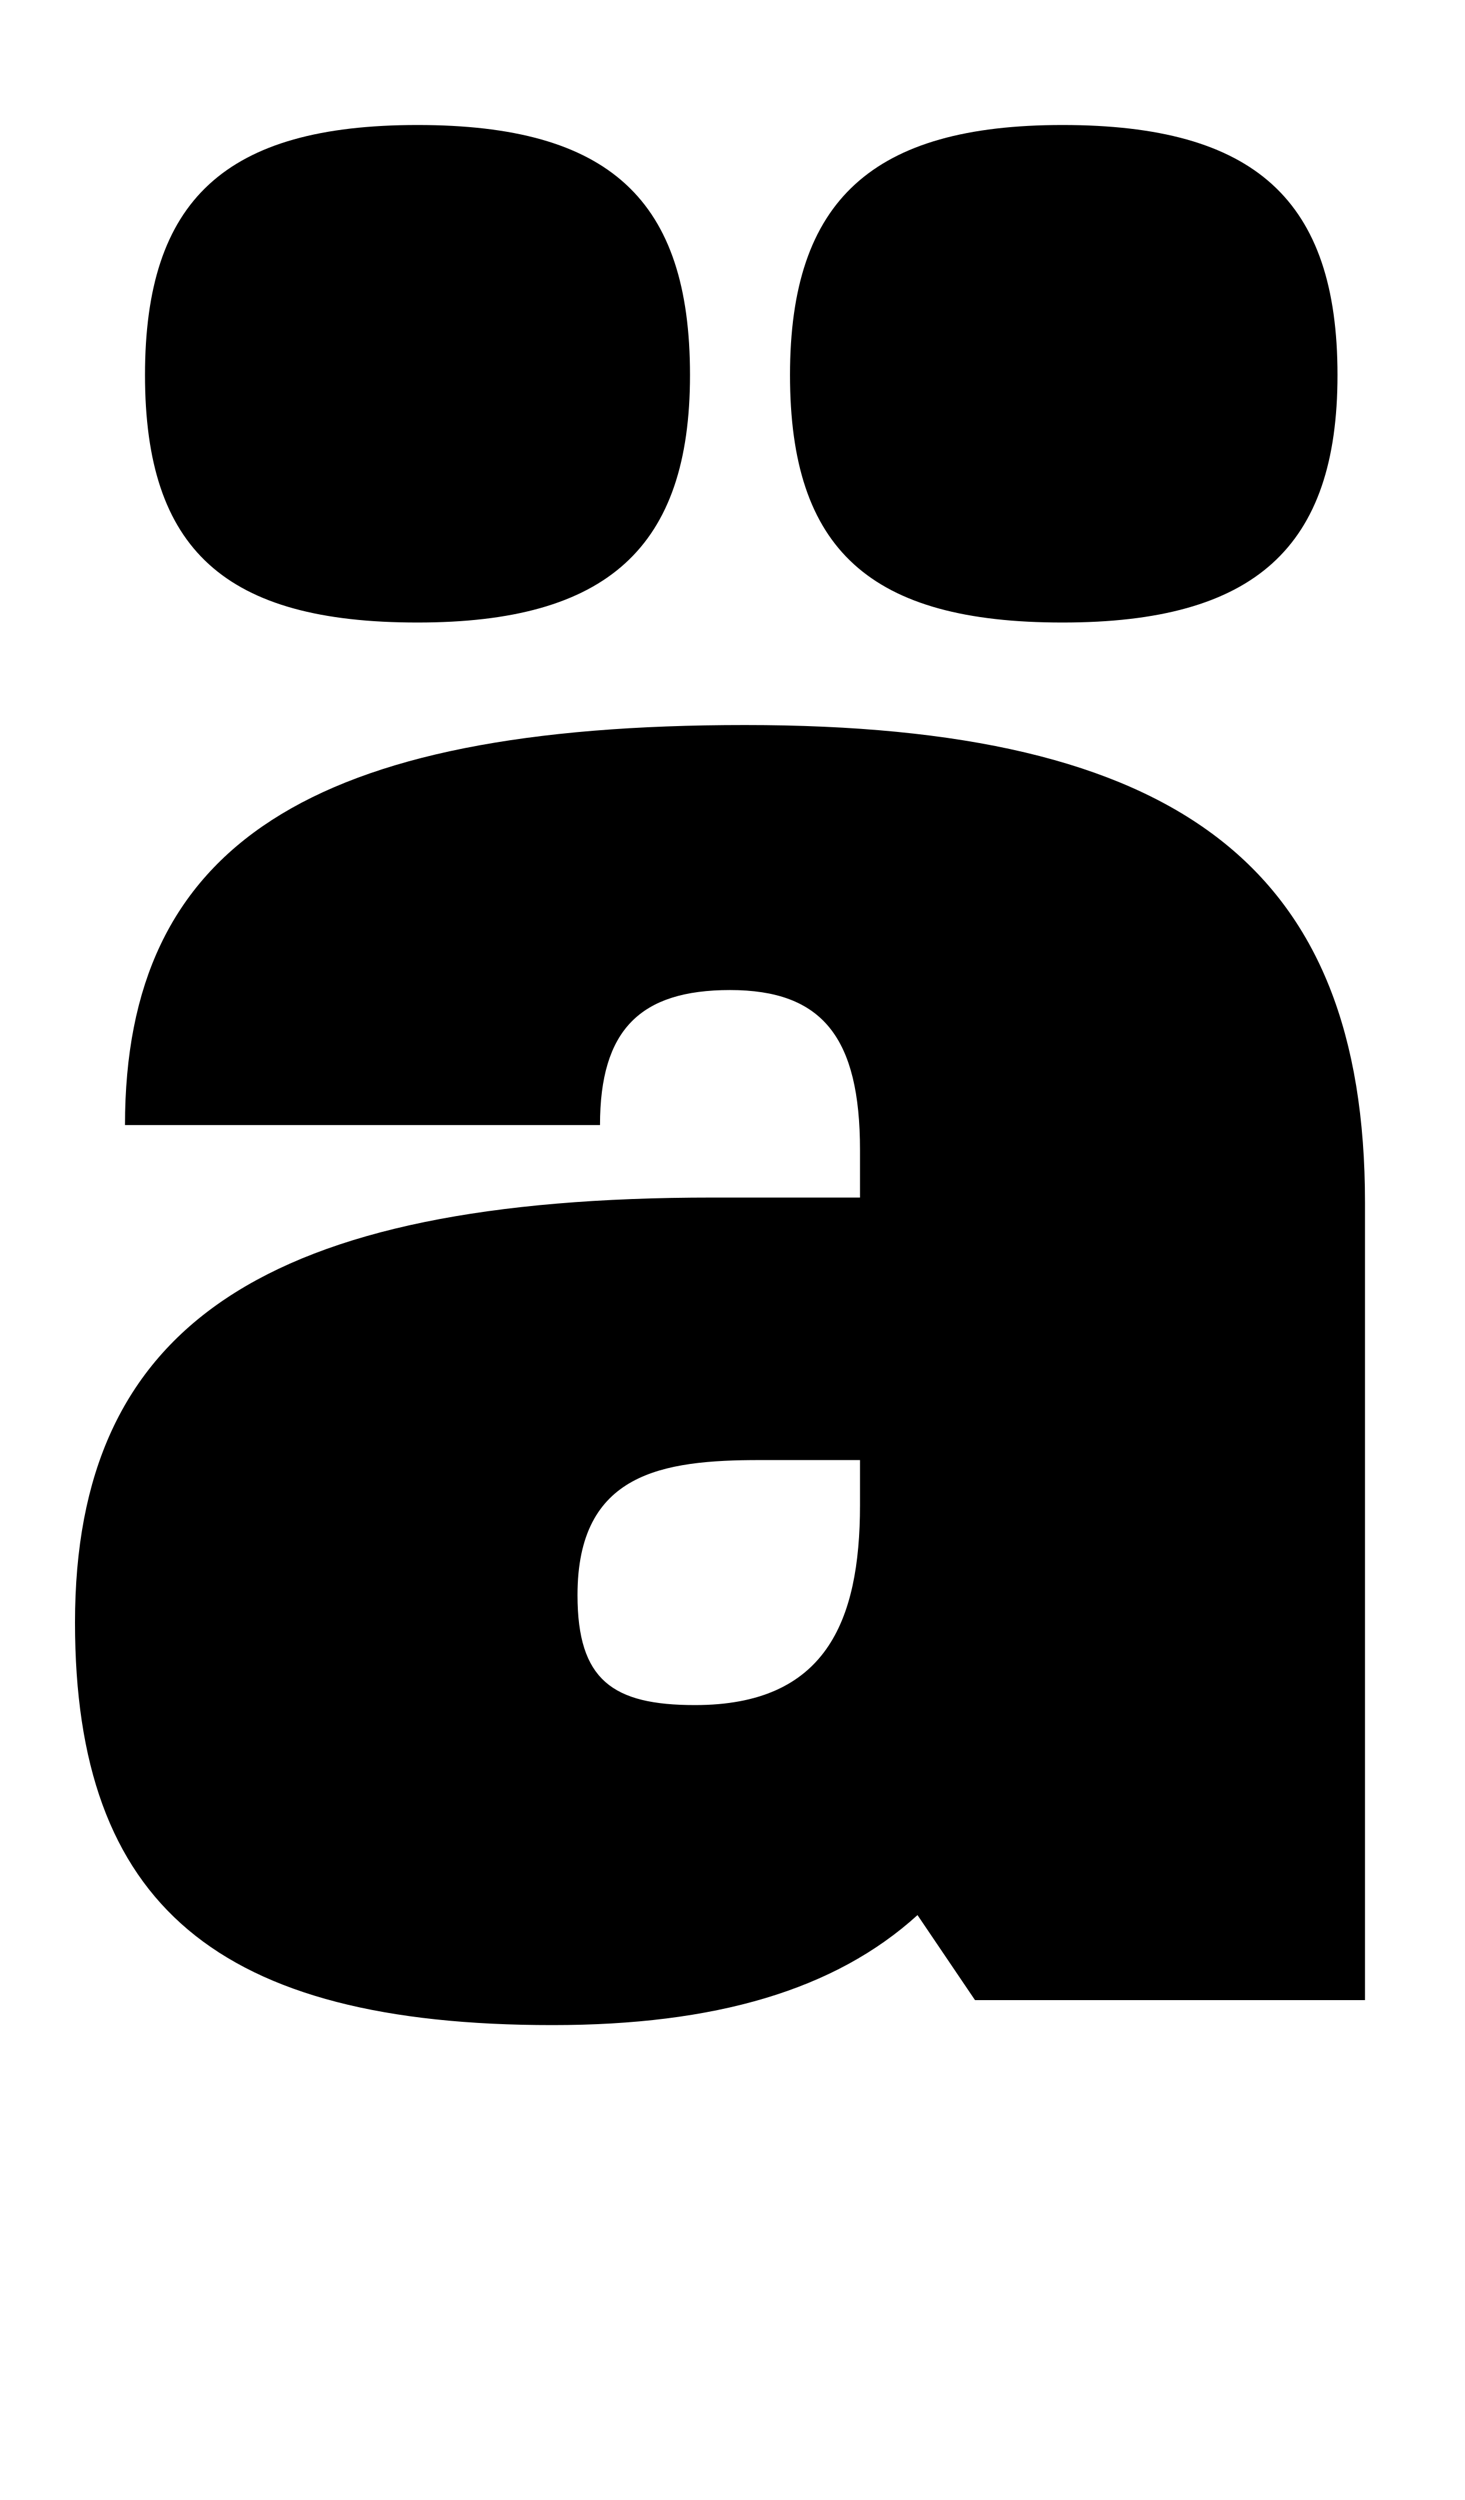 <?xml version="1.0" standalone="no"?>
<!DOCTYPE svg PUBLIC "-//W3C//DTD SVG 1.1//EN" "http://www.w3.org/Graphics/SVG/1.1/DTD/svg11.dtd" >
<svg xmlns="http://www.w3.org/2000/svg" xmlns:xlink="http://www.w3.org/1999/xlink" version="1.1" viewBox="-10 0 586 1000">
  <g transform="matrix(1 0 0 -1 0 800)">
   <path fill="currentColor"
d="M357 34c-33 -30 -81 -44 -146 -44c-134 0 -191 48 -191 161c0 119 76 170 255 170h59v19c0 45 -15 64 -52 64c-36 0 -52 -16 -52 -54h-190c0 112 74 160 248 160s248 -57 248 -191v-319h-156zM334 216h-40c-39 0 -73 -5 -73 -54c0 -34 14 -44 47 -44c52 0 66 33 66 80v18
zM157 750c77 0 109 -30 109 -100c0 -69 -33 -99 -109 -99c-77 0 -109 29 -109 99s32 100 109 100zM415 750c77 0 110 -30 110 -100c0 -69 -33 -99 -110 -99s-109 29 -109 99s33 100 109 100z" />
  </g>

</svg>
